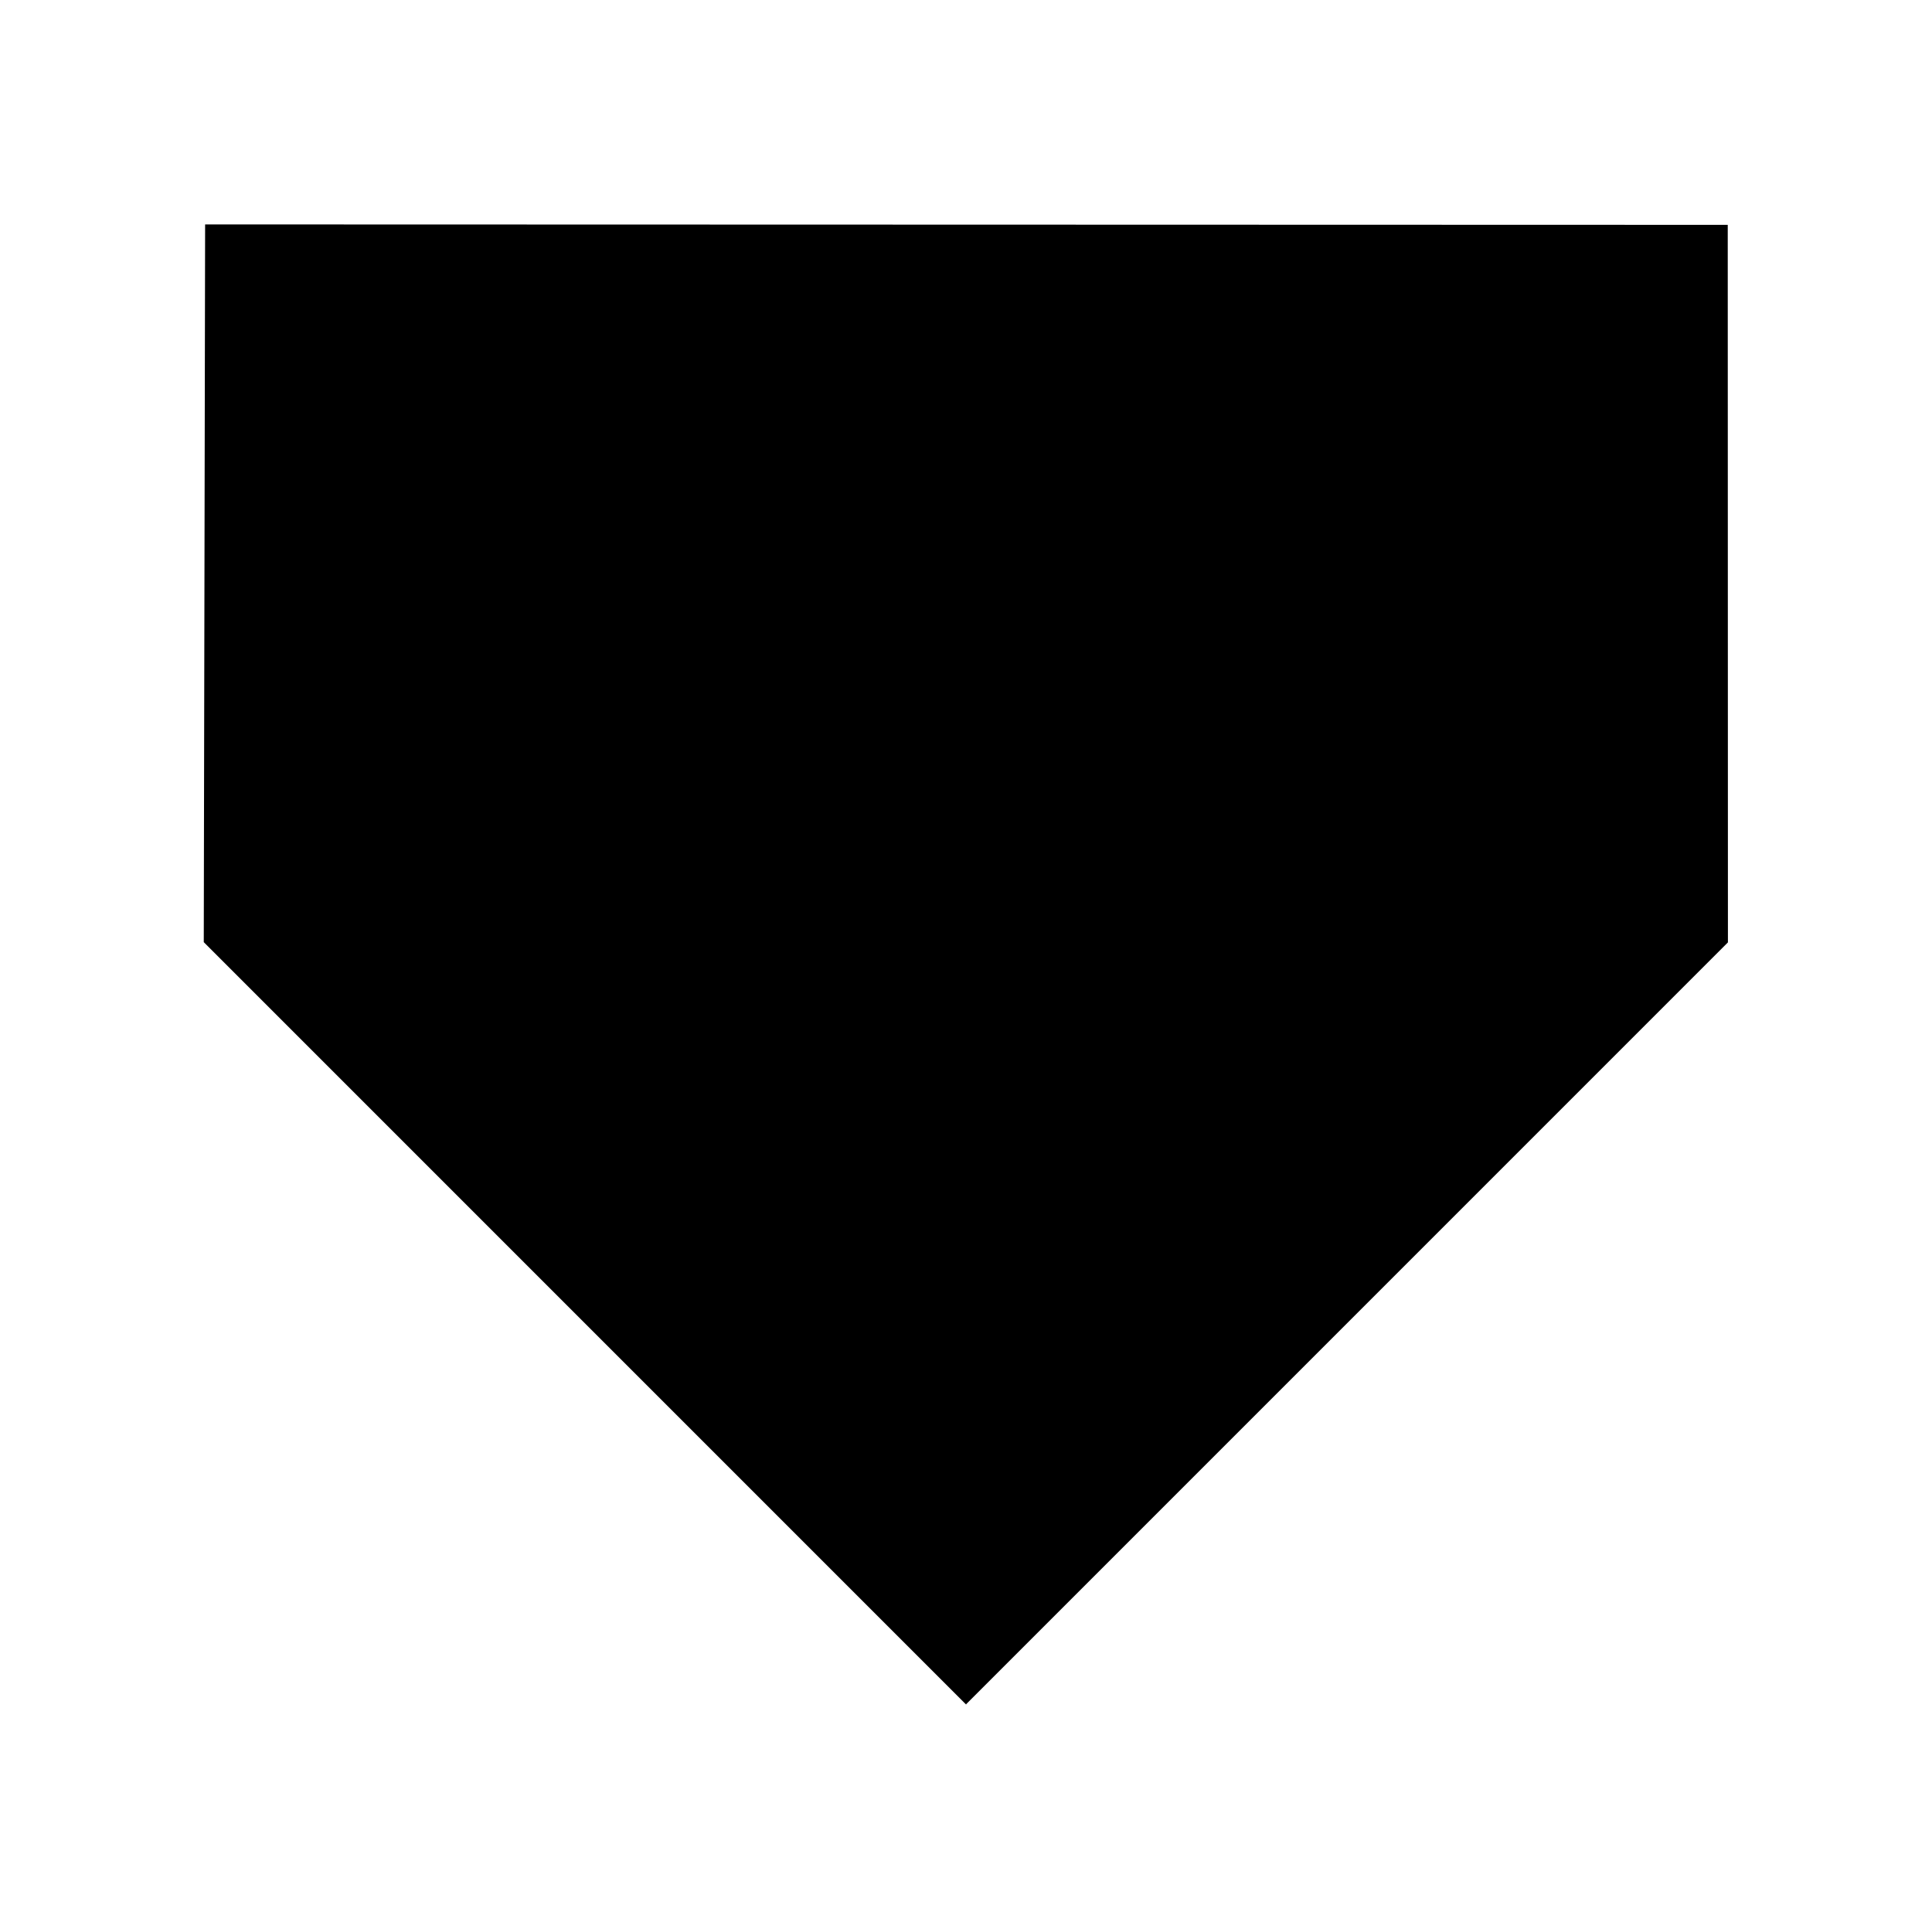 <svg xmlns="http://www.w3.org/2000/svg" viewBox="0 0 314.5 314"><defs><style>.cls-1{fill:#5400e7;}</style></defs><g id="Layer_2" data-name="Layer 2"><g id="Layer_1-2" data-name="Layer 1"><g id="b5e31b63-280e-4f38-96cb-4ce3912872af"><g id="a7f2af64-ea2b-4d32-adbc-dcaa5fbad56d"><polyline class="cls-1" points="0 0 140.87 0 314.5 0"/><polyline class="cls-1" points="314.5 314 126.12 314 0 314"/></g></g></g><g id="Values"><g id="pArmor"><path d="M281.25,36.6,33.39,36.53l-.22,116.83,41.47,41.47,82.64,82.64v-.07l124-124Z"/></g></g></g></svg>
